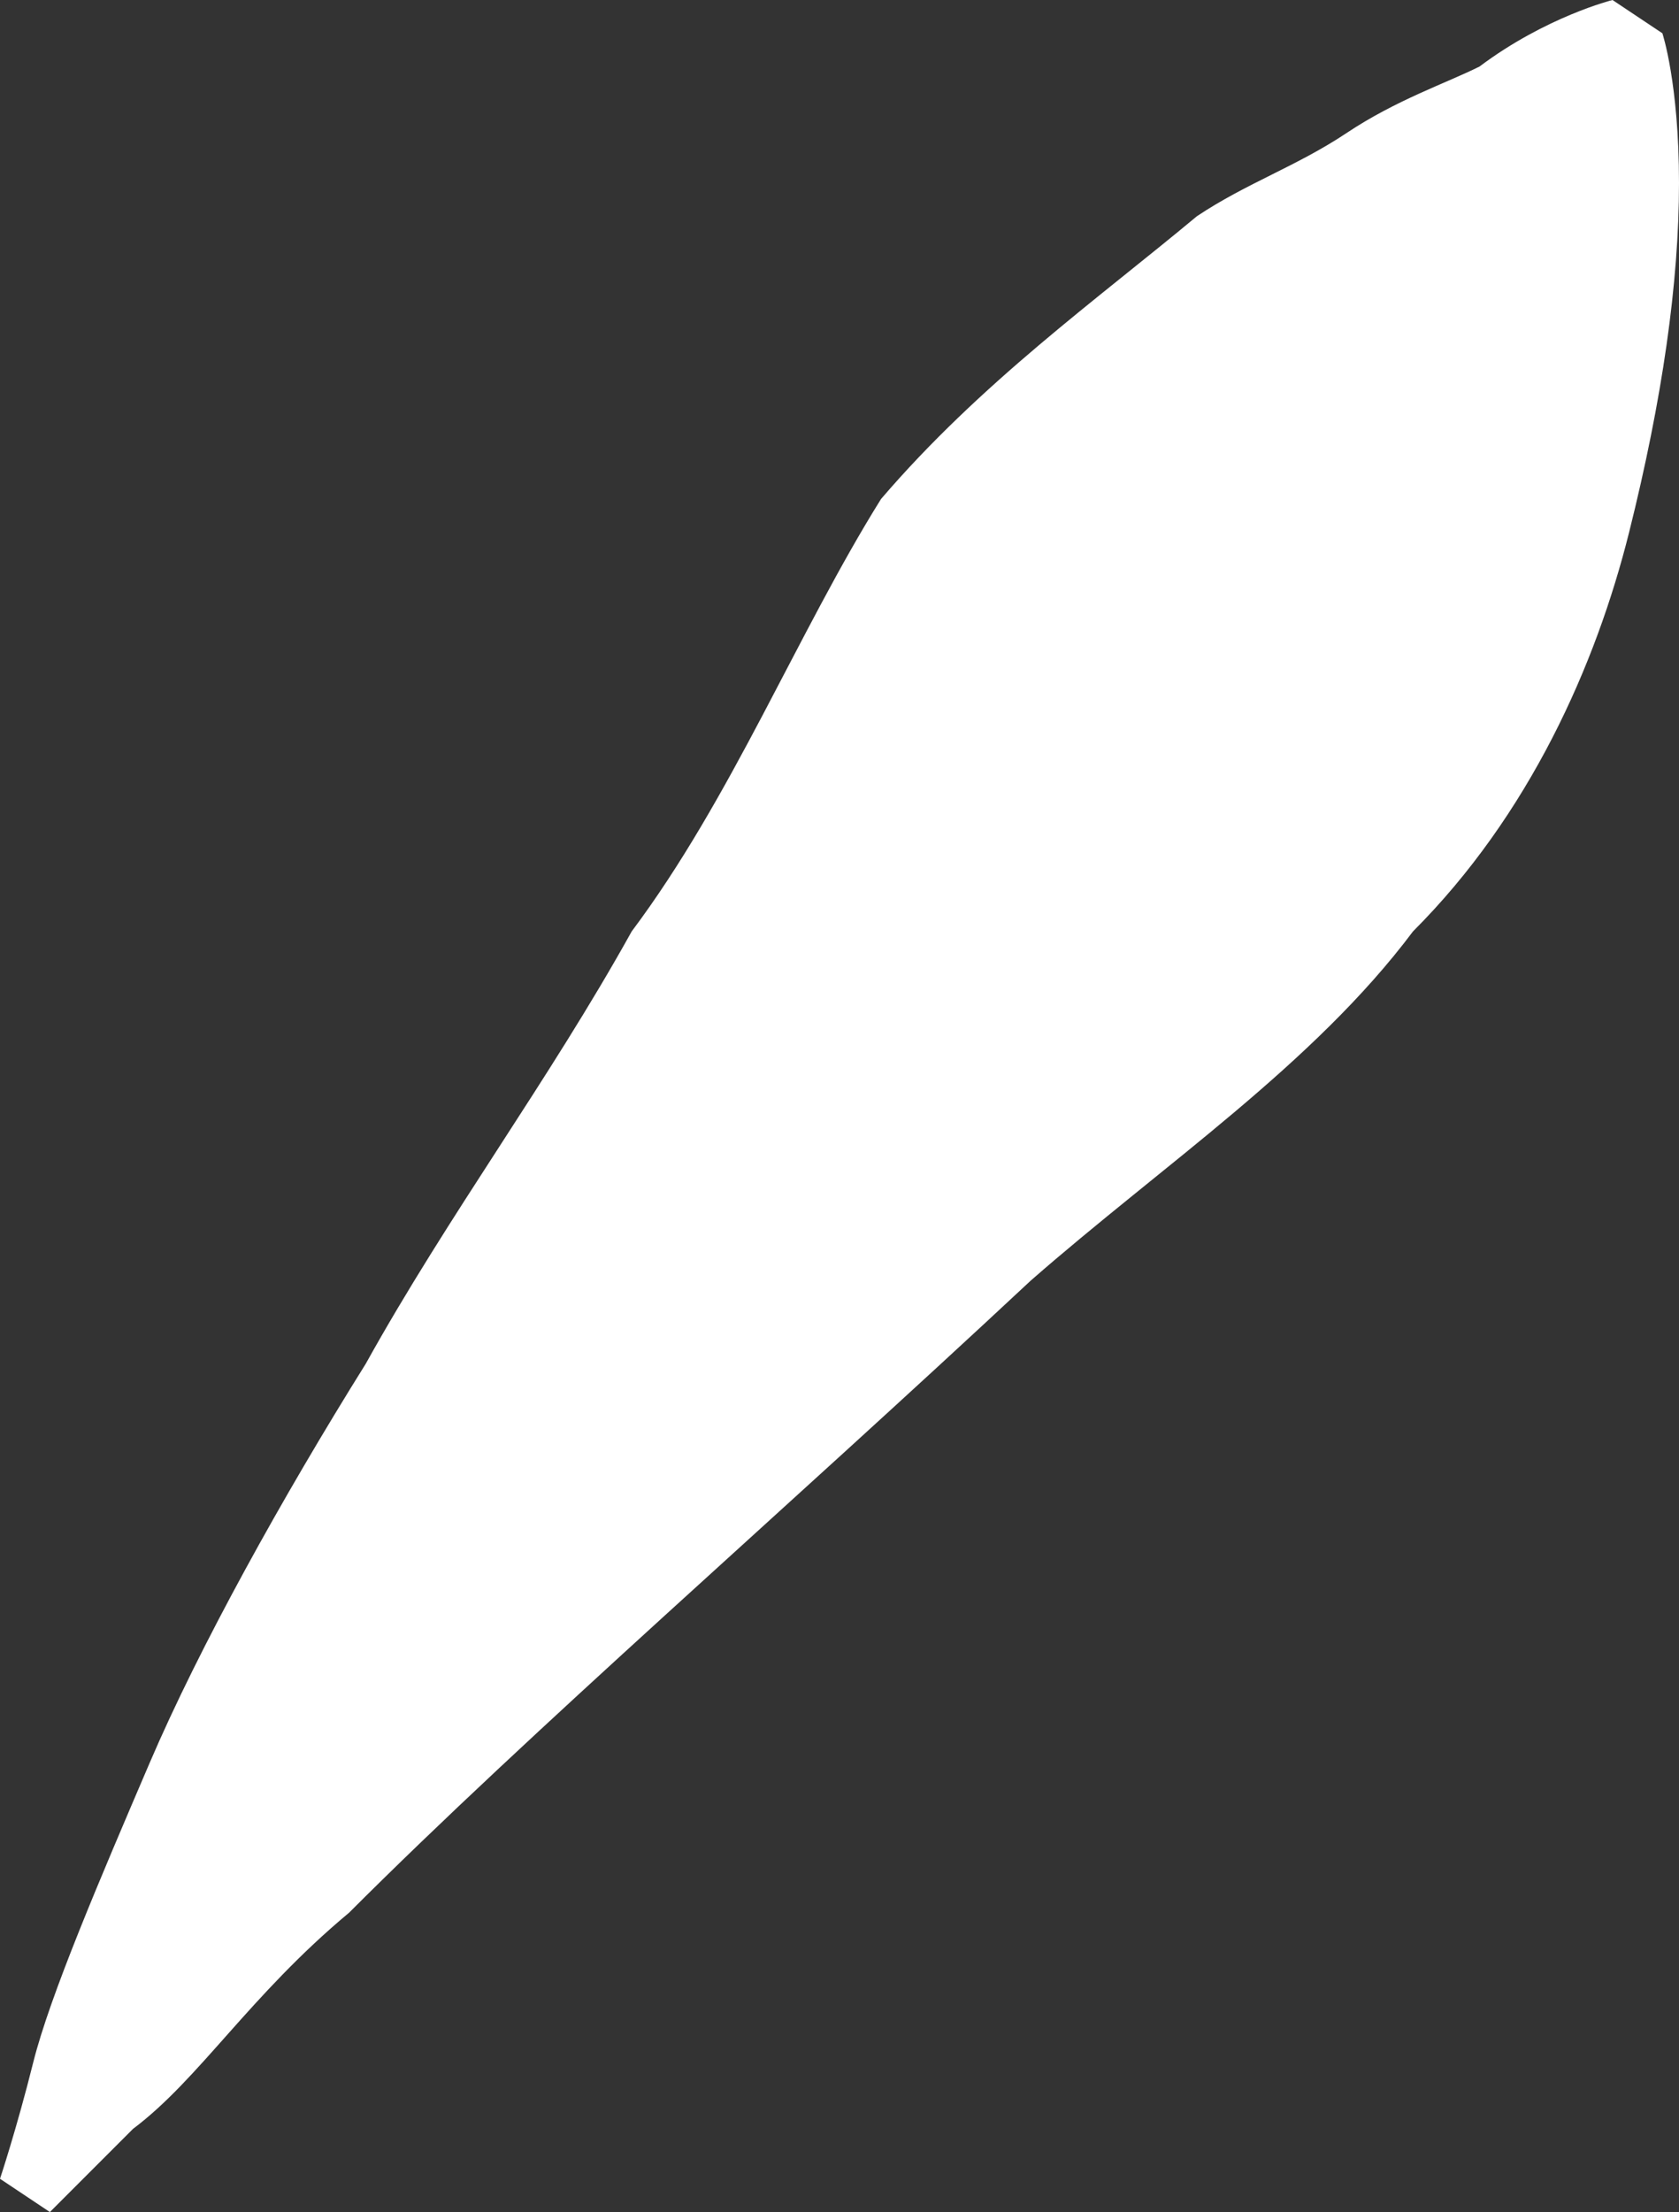 <?xml version="1.0" encoding="utf-8"?>
<!-- Generator: Adobe Illustrator 21.0.0, SVG Export Plug-In . SVG Version: 6.00 Build 0)  -->
<svg version="1.1" id="Layer_1" xmlns="http://www.w3.org/2000/svg" xmlns:xlink="http://www.w3.org/1999/xlink" x="0px" y="0px"
	 width="10.1px" height="13.3px" viewBox="0 0 10.1 13.3" style="enable-background:new 0 0 10.1 13.3;" xml:space="preserve">
<rect x="0" y="0" width="10.1" height="13.3" fill="#333333" stroke="none"/>
<style type="text/css">
	.st0{fill:#FFFFFF;}
</style>
<g>
	<path class="st0" d="M0,13.1c0,0,0.1-0.3,0.2-0.7c0.1-0.4,0.4-1.1,0.7-1.8c0.3-0.7,0.8-1.6,1.3-2.4c0.5-0.9,1.1-1.7,1.6-2.6
		c0.6-0.8,1-1.8,1.5-2.6c0.6-0.7,1.3-1.2,1.9-1.7C7.5,1.1,7.8,1,8.1,0.8c0.3-0.2,0.6-0.3,0.8-0.4C9.3,0.1,9.7,0,9.7,0L10,0.2
		c0,0,0.1,0.3,0.1,0.9c0,0.6-0.1,1.3-0.3,2.1C9.6,4,9.2,4.9,8.5,5.6C7.9,6.4,7,7,6.2,7.7c-1.5,1.4-3,2.7-4.1,3.8
		c-0.6,0.5-0.9,1-1.3,1.3c-0.3,0.3-0.5,0.5-0.5,0.5L0,13.1z"/>
</g>
</svg>
